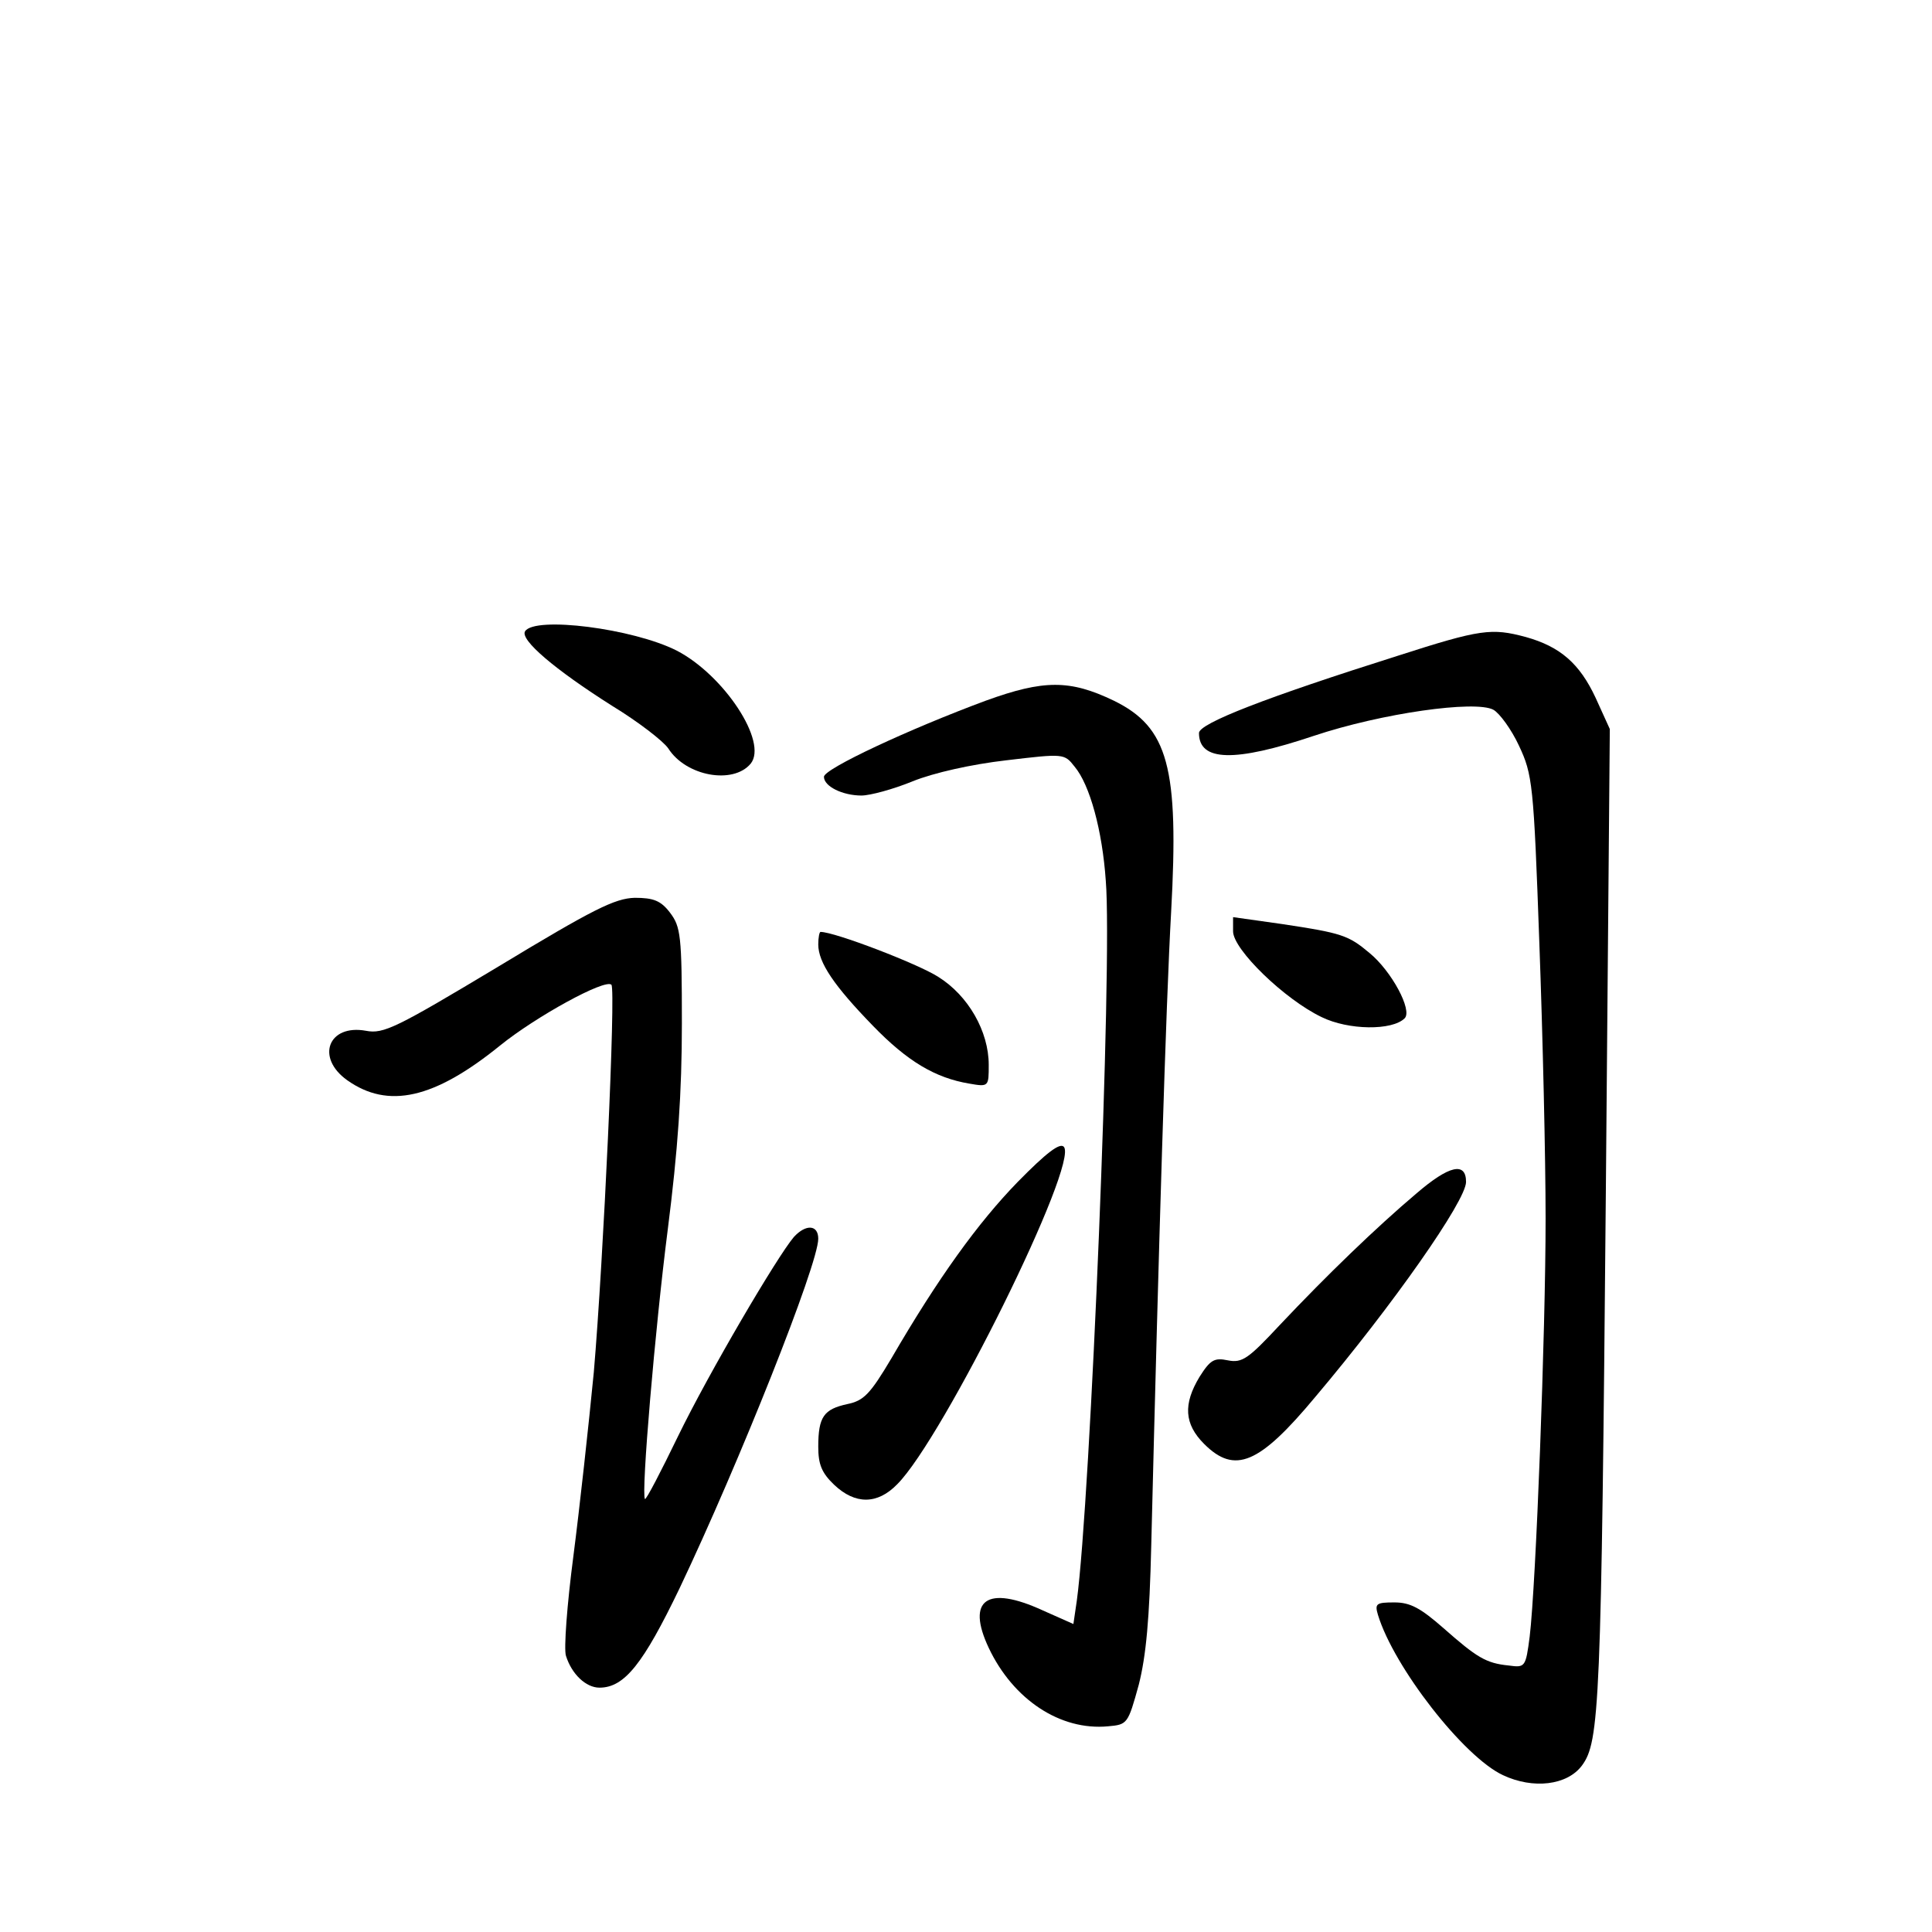 <?xml version="1.0" standalone="no"?>
<!DOCTYPE svg PUBLIC "-//W3C//DTD SVG 20010904//EN"
 "http://www.w3.org/TR/2001/REC-SVG-20010904/DTD/svg10.dtd">
<svg version="1.0" xmlns="http://www.w3.org/2000/svg"
 width="340pt" height="340pt" viewBox="0 0 340 340"
 preserveAspectRatio="xMidYMid meet">
<g transform="translate(0,340) scale(0.1,-0.1)"
fill="#000000" stroke="none">
<path d="M924 2289 c-9 -15 52 -67 153 -131 46 -28 90 -62 99 -75 31 -49 114
-64 145 -27 31 38 -47 156 -130 199 -77 39 -250 61 -267 34z"/>
<path d="M2460 2246 c-231 -73 -350 -119 -350 -136 0 -50 62 -52 202 -5 120
40 284 63 316 46 11 -6 32 -35 45 -63 24 -51 26 -67 36 -348 6 -162 11 -380
11 -484 0 -201 -17 -645 -28 -736 -7 -54 -8 -55 -37 -51 -40 4 -56 14 -115 66
-40 35 -58 45 -86 45 -32 0 -35 -2 -29 -22 28 -92 151 -250 220 -282 53 -25
113 -18 139 17 31 42 34 104 42 1008 l7 816 -25 55 c-28 60 -62 90 -123 107
-60 16 -79 14 -225 -33z"/>
<path d="M1735 2167 c-135 -50 -285 -120 -285 -134 0 -17 33 -33 66 -33 15 0
56 11 90 25 37 15 104 30 165 37 101 12 102 12 120 -11 27 -32 49 -113 55
-201 12 -144 -27 -1091 -51 -1267 l-6 -41 -54 24 c-98 45 -135 19 -95 -66 43
-91 126 -146 210 -138 34 3 35 4 54 73 13 51 19 117 22 245 13 527 26 956 35
1115 14 255 -5 325 -101 372 -77 37 -123 37 -225 0z"/>
<path d="M877 1699 c-180 -108 -202 -119 -233 -113 -66 12 -89 -47 -33 -87 72
-51 153 -33 269 61 63 51 185 118 196 107 8 -8 -14 -484 -31 -682 -9 -93 -25
-239 -36 -324 -11 -84 -17 -163 -13 -175 10 -32 35 -56 59 -56 44 0 77 42 141
175 105 221 244 570 244 615 0 25 -22 26 -43 3 -29 -34 -149 -238 -204 -351
-30 -62 -56 -112 -58 -110 -7 9 18 301 40 473 18 141 25 242 25 364 0 155 -2
170 -21 195 -16 21 -29 26 -62 26 -35 -1 -73 -20 -240 -121z"/>
<path d="M2170 1761 c0 -32 91 -120 156 -151 47 -23 124 -24 146 -2 14 14 -23
83 -62 115 -37 31 -48 35 -155 51 l-85 12 0 -25z"/>
<path d="M1440 1738 c0 -32 28 -73 96 -143 61 -63 110 -92 170 -102 34 -6 34
-5 34 33 0 59 -36 122 -89 155 -36 23 -182 79 -207 79 -2 0 -4 -10 -4 -22z"/>
<path d="M1791 1320 c-70 -72 -140 -169 -222 -310 -38 -64 -49 -75 -78 -81
-41 -9 -51 -22 -51 -75 0 -31 6 -46 28 -67 37 -35 76 -35 111 1 81 81 321 566
293 594 -7 7 -30 -10 -81 -62z"/>
<path d="M2493 1300 c-71 -60 -158 -144 -241 -232 -55 -59 -66 -67 -91 -62
-24 5 -31 1 -50 -29 -29 -48 -27 -83 8 -118 54 -54 97 -36 196 83 136 161 265
345 265 378 0 36 -30 29 -87 -20z"/>
</g>
</svg>
